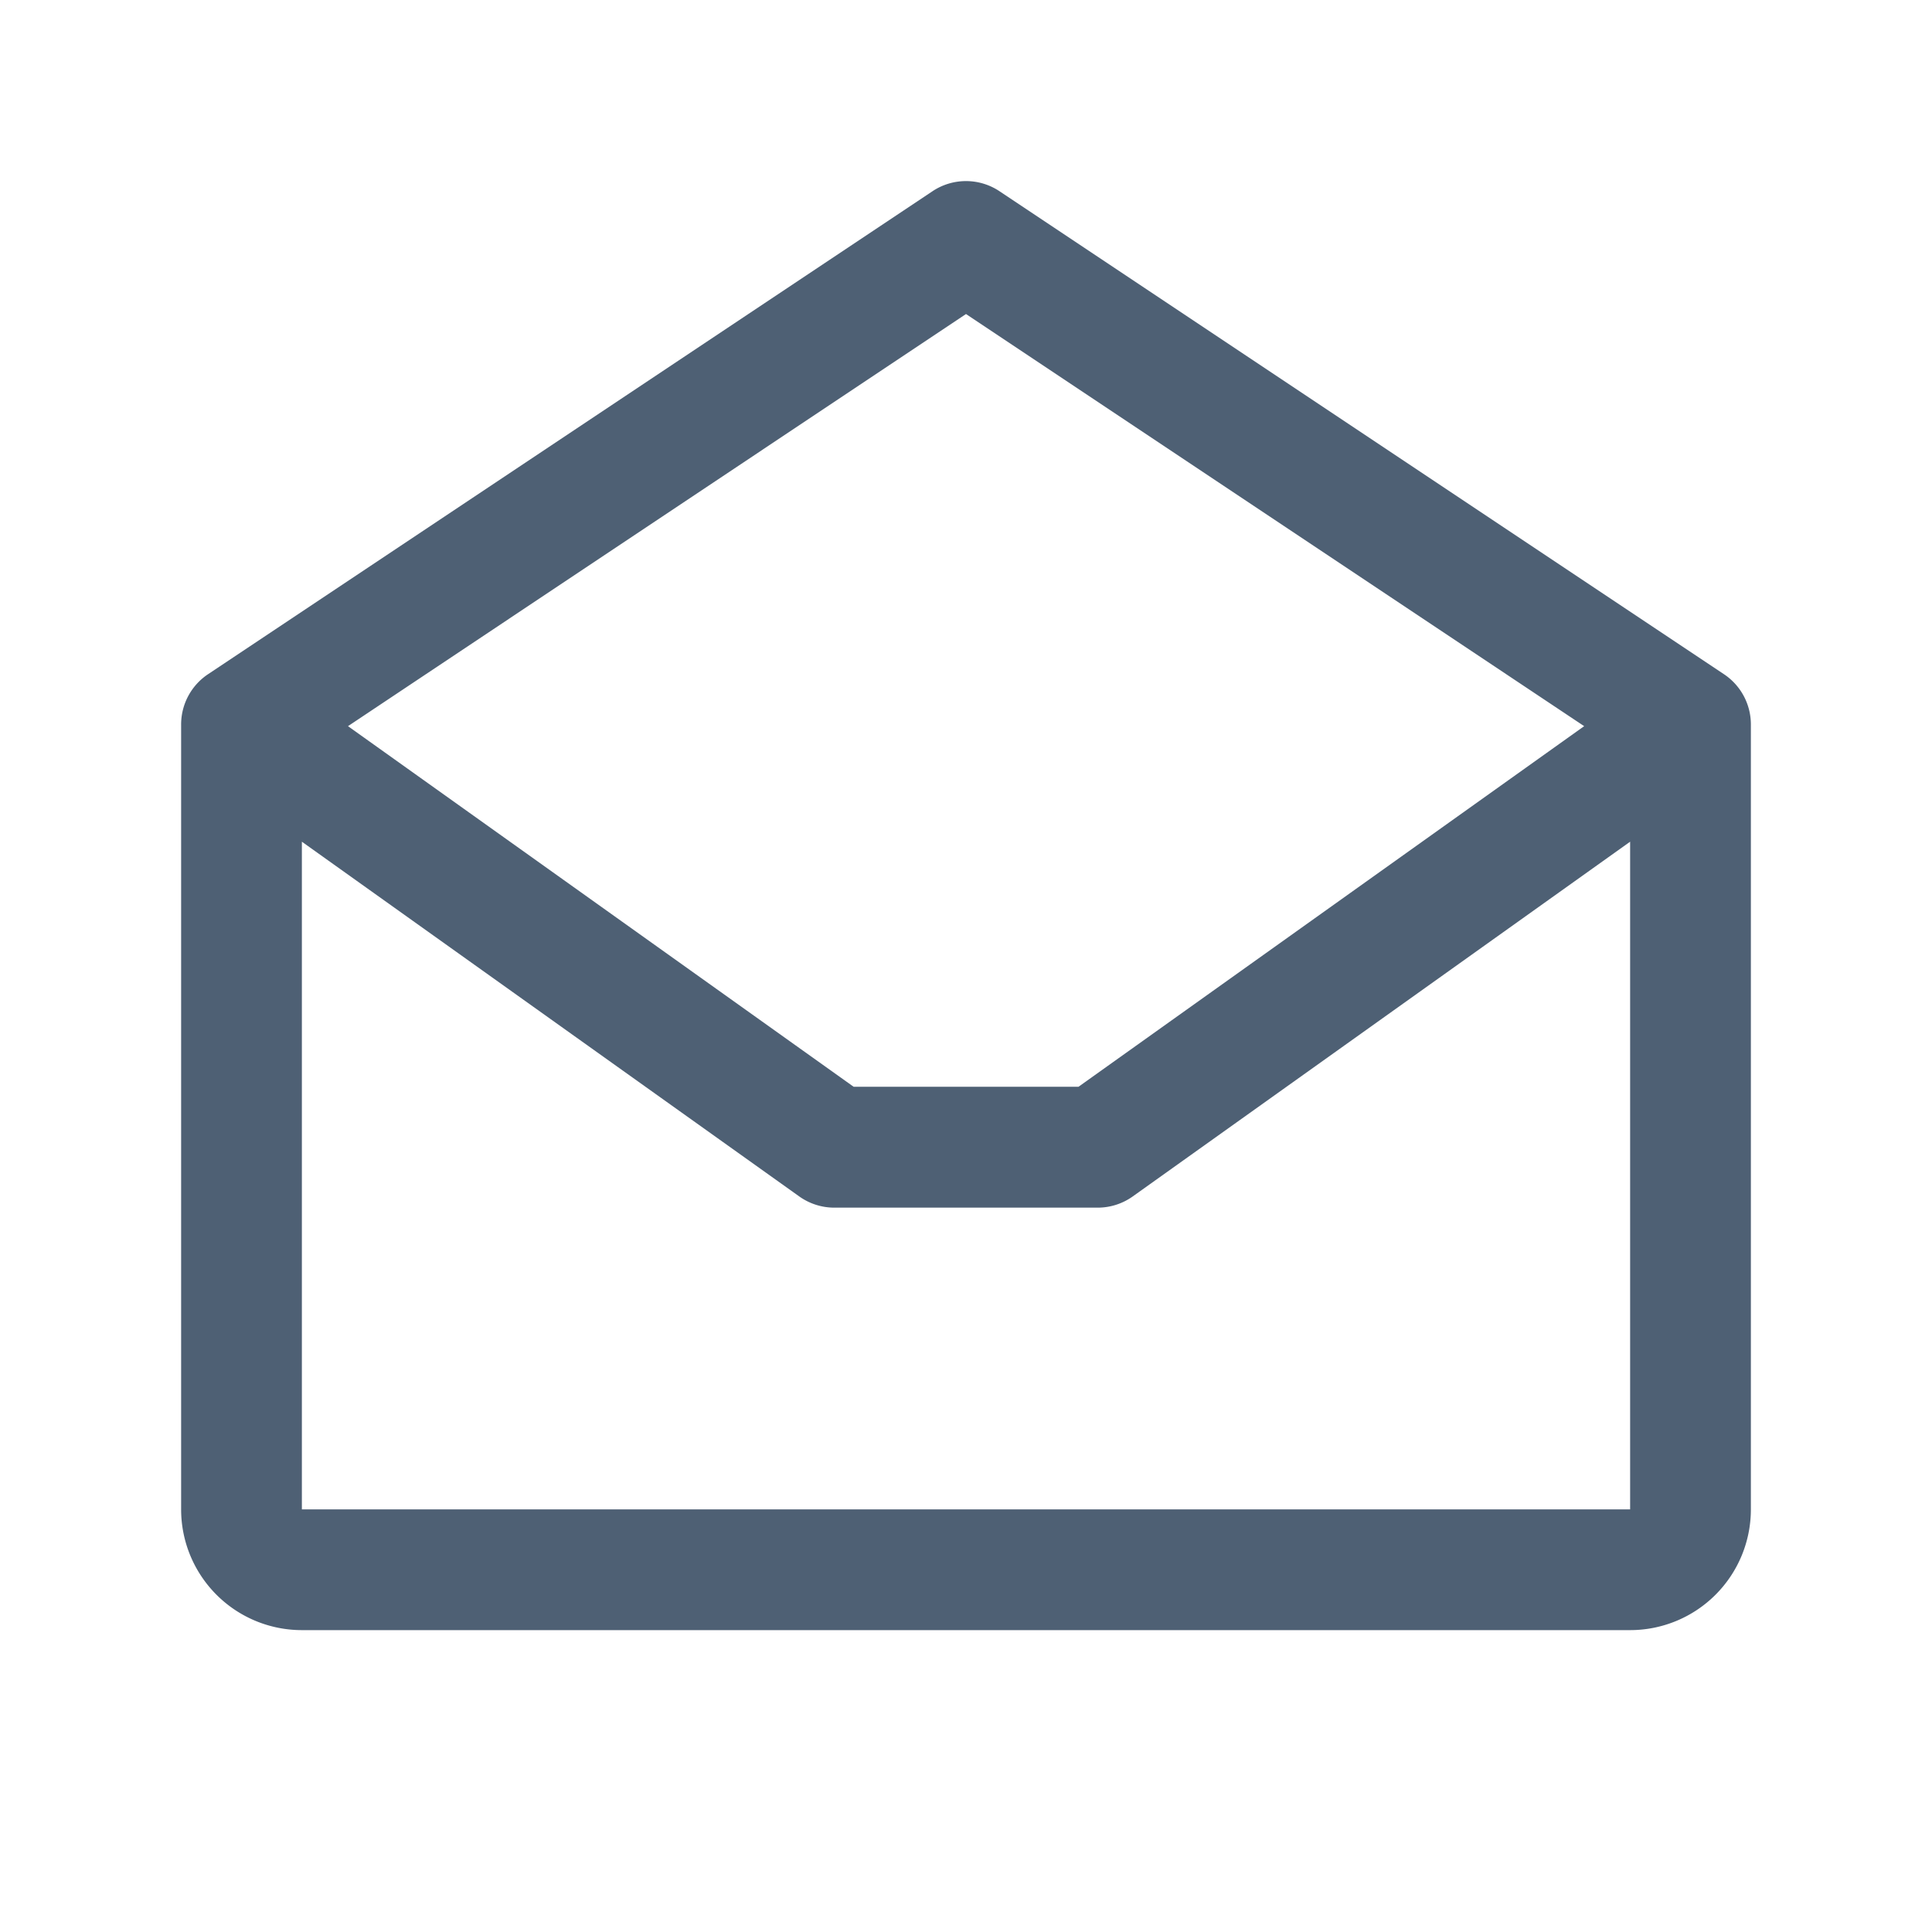 <svg xmlns="http://www.w3.org/2000/svg" width="24" height="24" fill="#4e6074" viewBox="0 0 256 256"><path d="M228.44,89.34l-96-64a8,8,0,0,0-8.88,0l-96,64A8,8,0,0,0,24,96V200a16,16,0,0,0,16,16H216a16,16,0,0,0,16-16V96A8,8,0,0,0,228.44,89.34ZM128,41.61l81.91,54.61-67,47.78H113.11l-67-47.78ZM40,200V111.53l65.9,47a8,8,0,0,0,4.65,1.49h34.9a8,8,0,0,0,4.65-1.49l65.9-47V200Z"></path></svg>